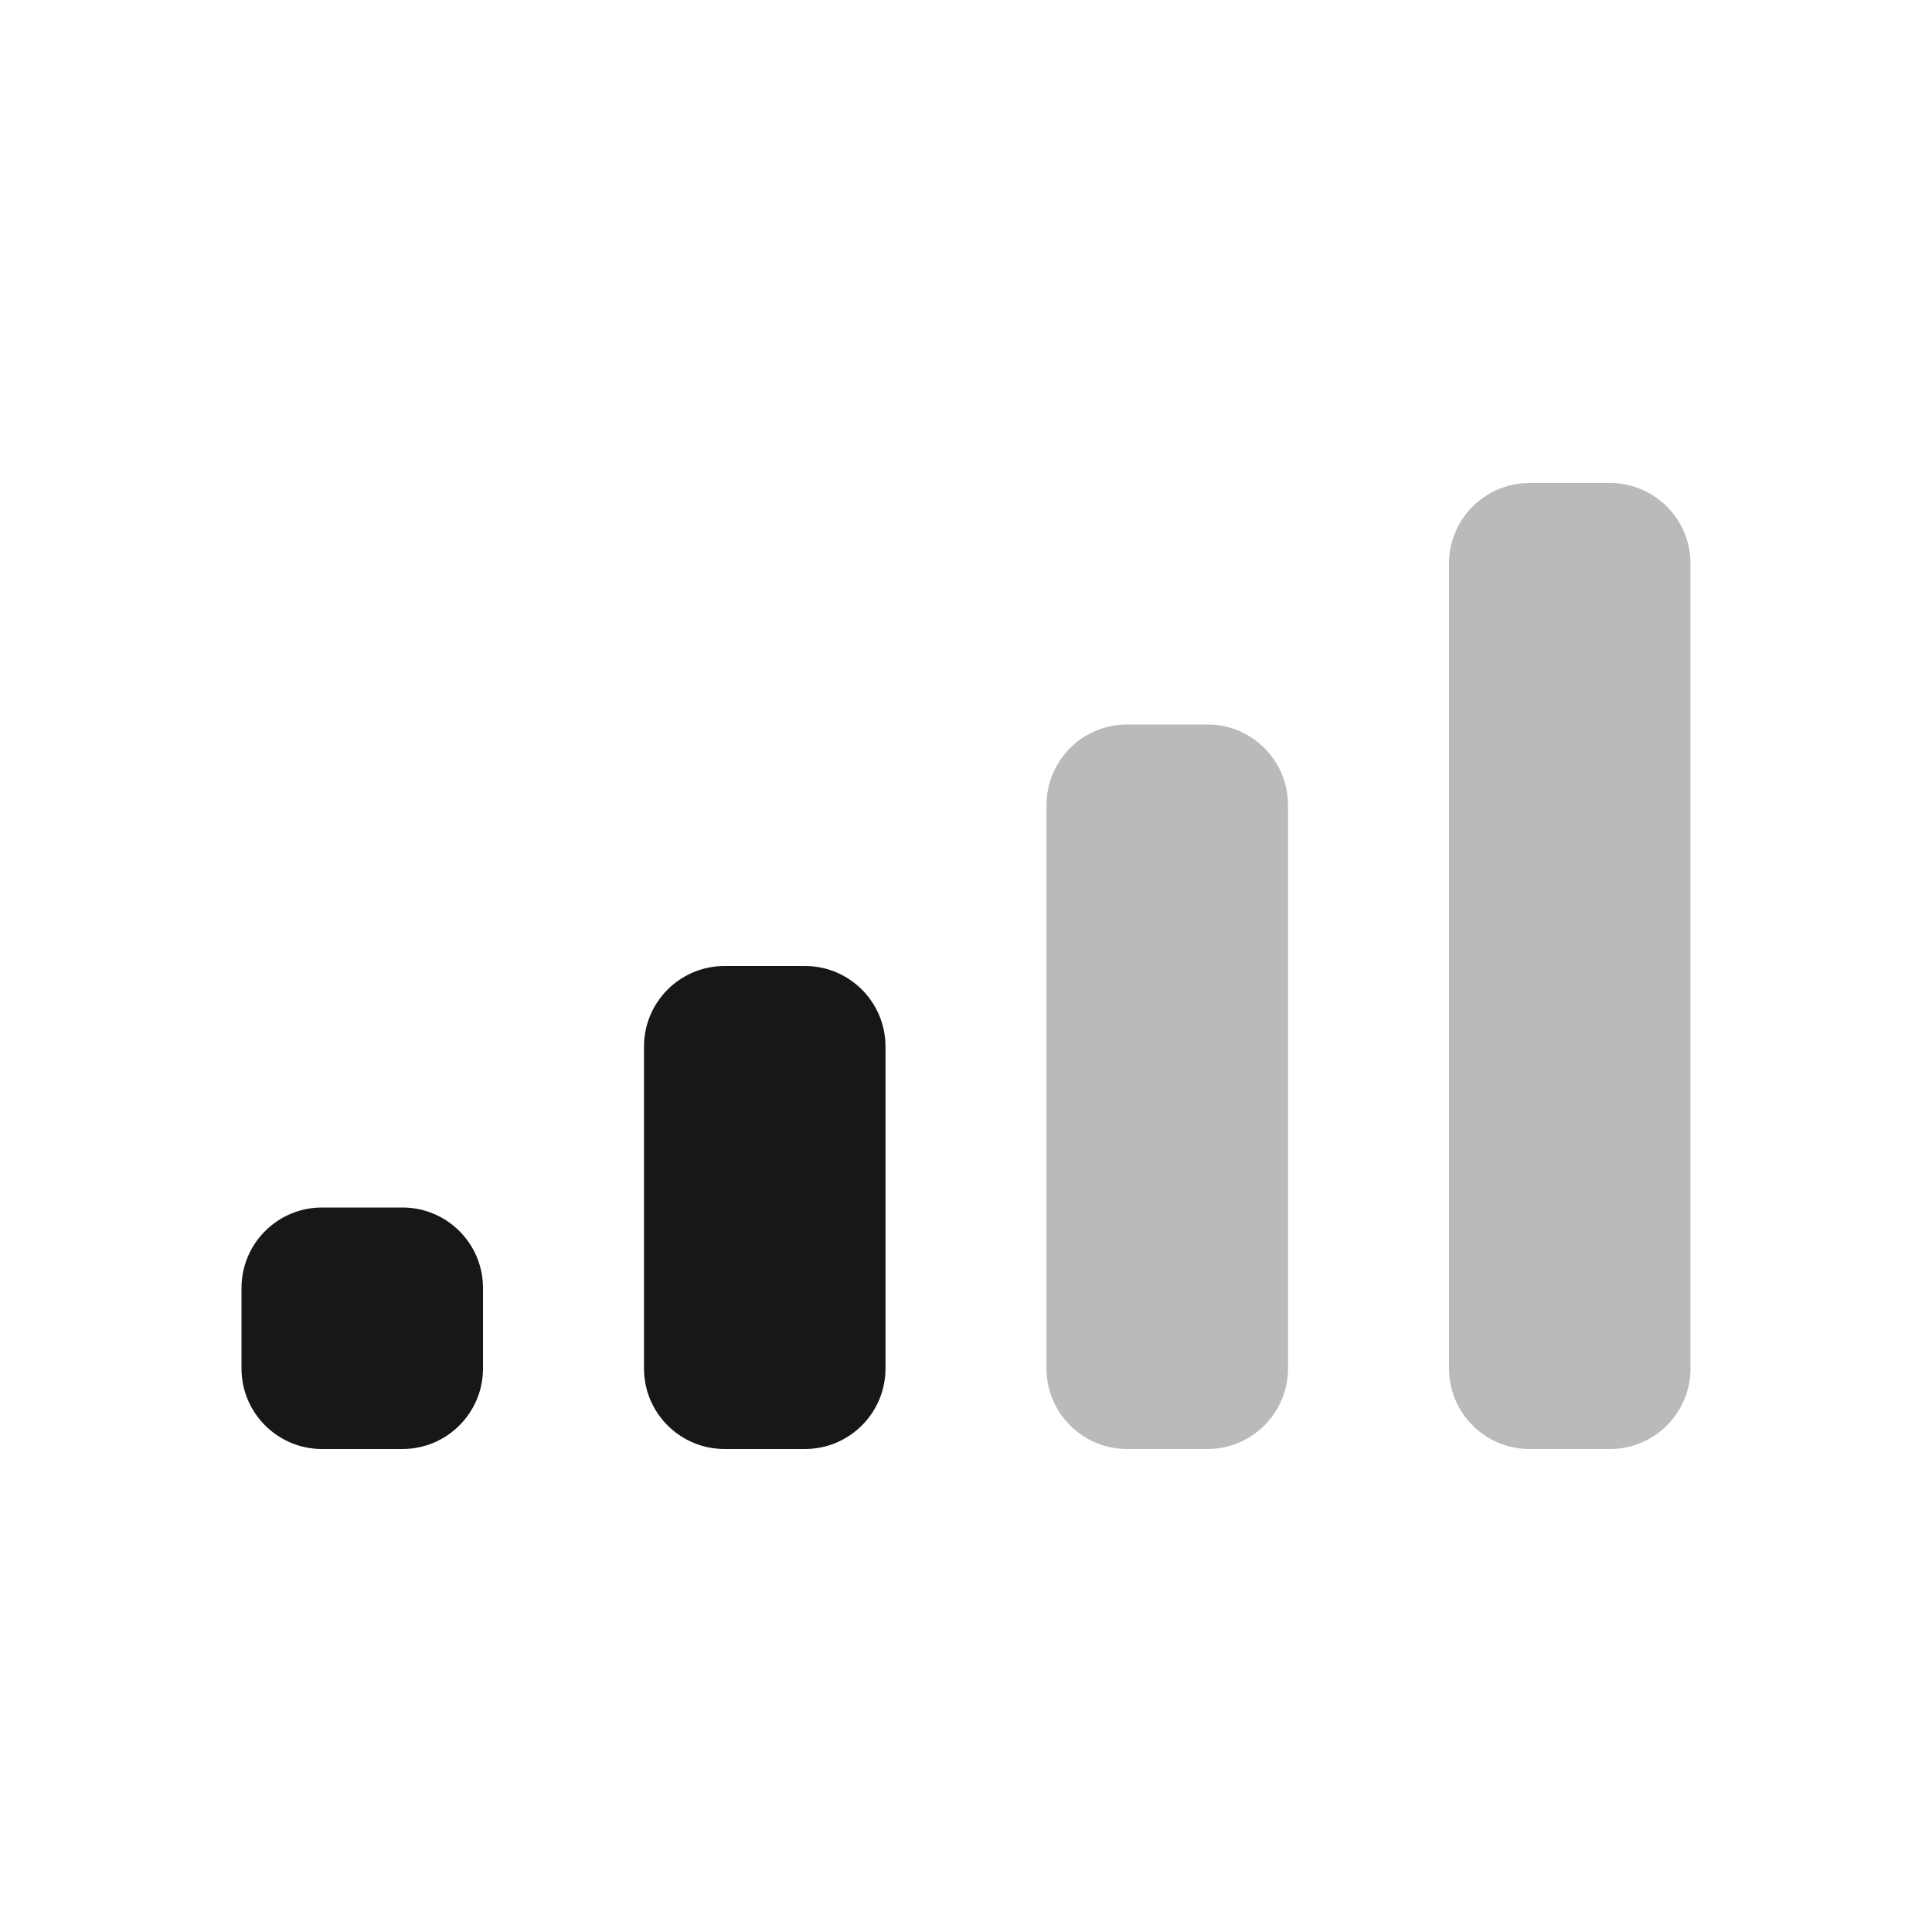 <svg width="24" height="24" viewBox="0 0 24 24" fill="none" xmlns="http://www.w3.org/2000/svg">
<path d="M3 16C3 15.448 3.448 15 4 15H5C5.552 15 6 15.448 6 16V17C6 17.552 5.552 18 5 18H4C3.448 18 3 17.552 3 17V16Z" fill="#171717"/>
<path d="M8 13C8 12.448 8.448 12 9 12H10C10.552 12 11 12.448 11 13V17C11 17.552 10.552 18 10 18H9C8.448 18 8 17.552 8 17V13Z" fill="#171717"/>
<g opacity="0.3">
<path d="M13 10C13 9.448 13.448 9 14 9H15C15.552 9 16 9.448 16 10V17C16 17.552 15.552 18 15 18H14C13.448 18 13 17.552 13 17V10Z" fill="#171717"/>
<path d="M18 7C18 6.448 18.448 6 19 6H20C20.552 6 21 6.448 21 7V17C21 17.552 20.552 18 20 18H19C18.448 18 18 17.552 18 17V7Z" fill="#171717"/>
</g>
</svg>

